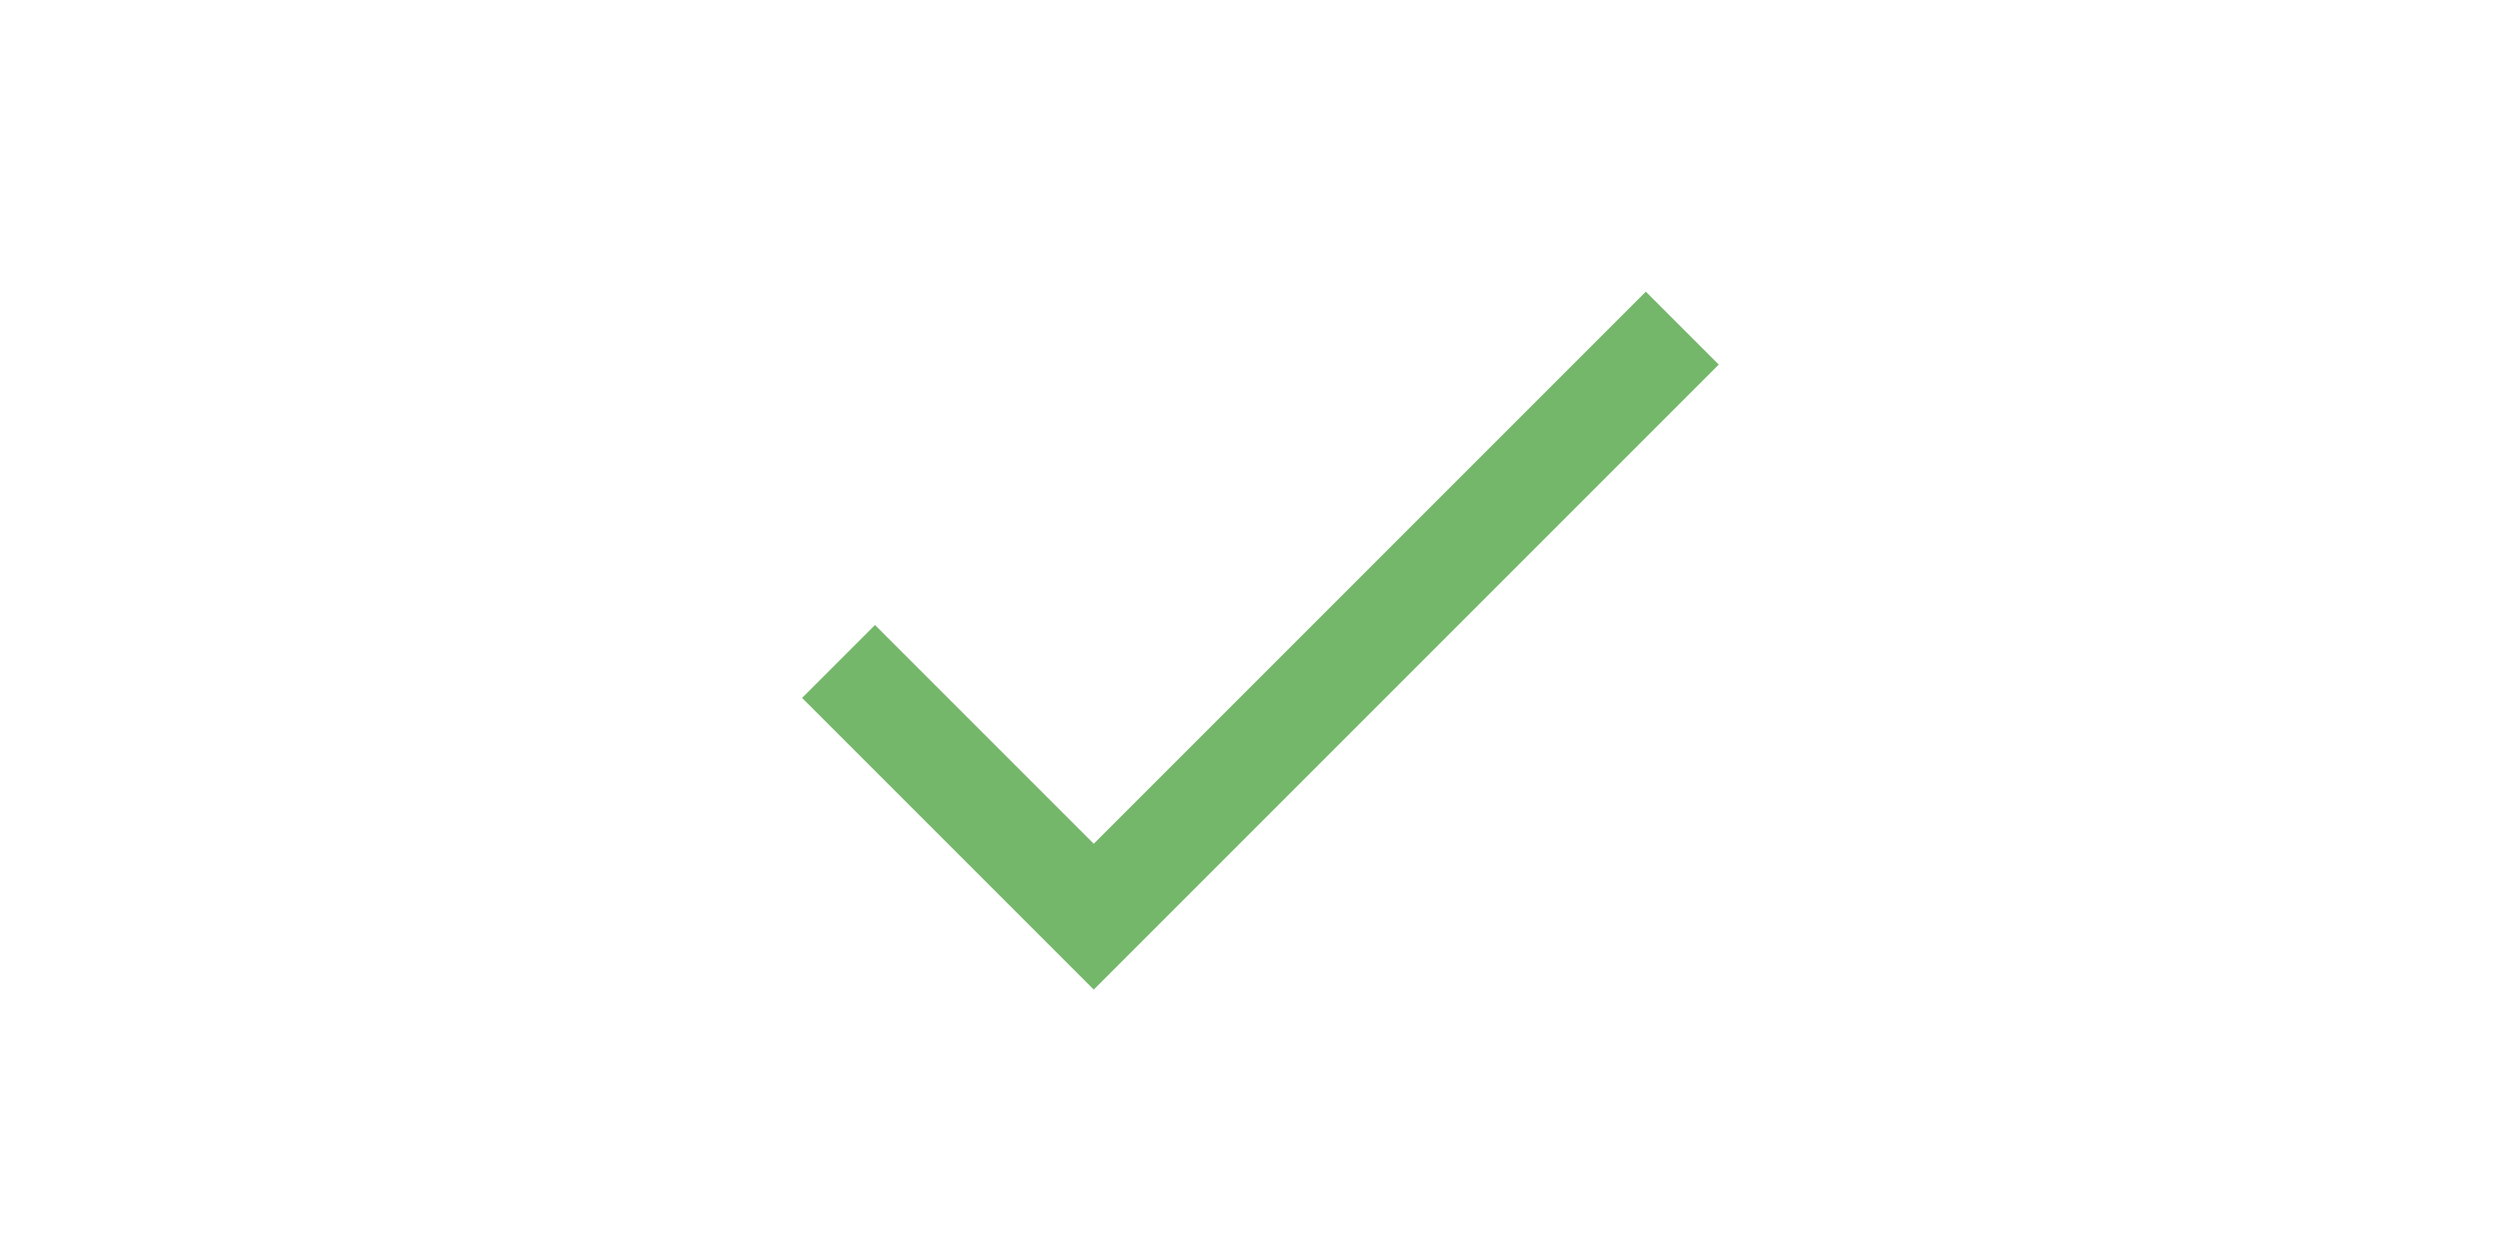 <svg xmlns="http://www.w3.org/2000/svg" height="12px" viewBox="0 0 24 24" width="24px" fill="#74b66a"><path d="M0 0h24v24H0z" fill="none"/><path d="M9 16.2L4.8 12l-1.4 1.4L9 19 21 7l-1.4-1.4L9 16.2z"/></svg>